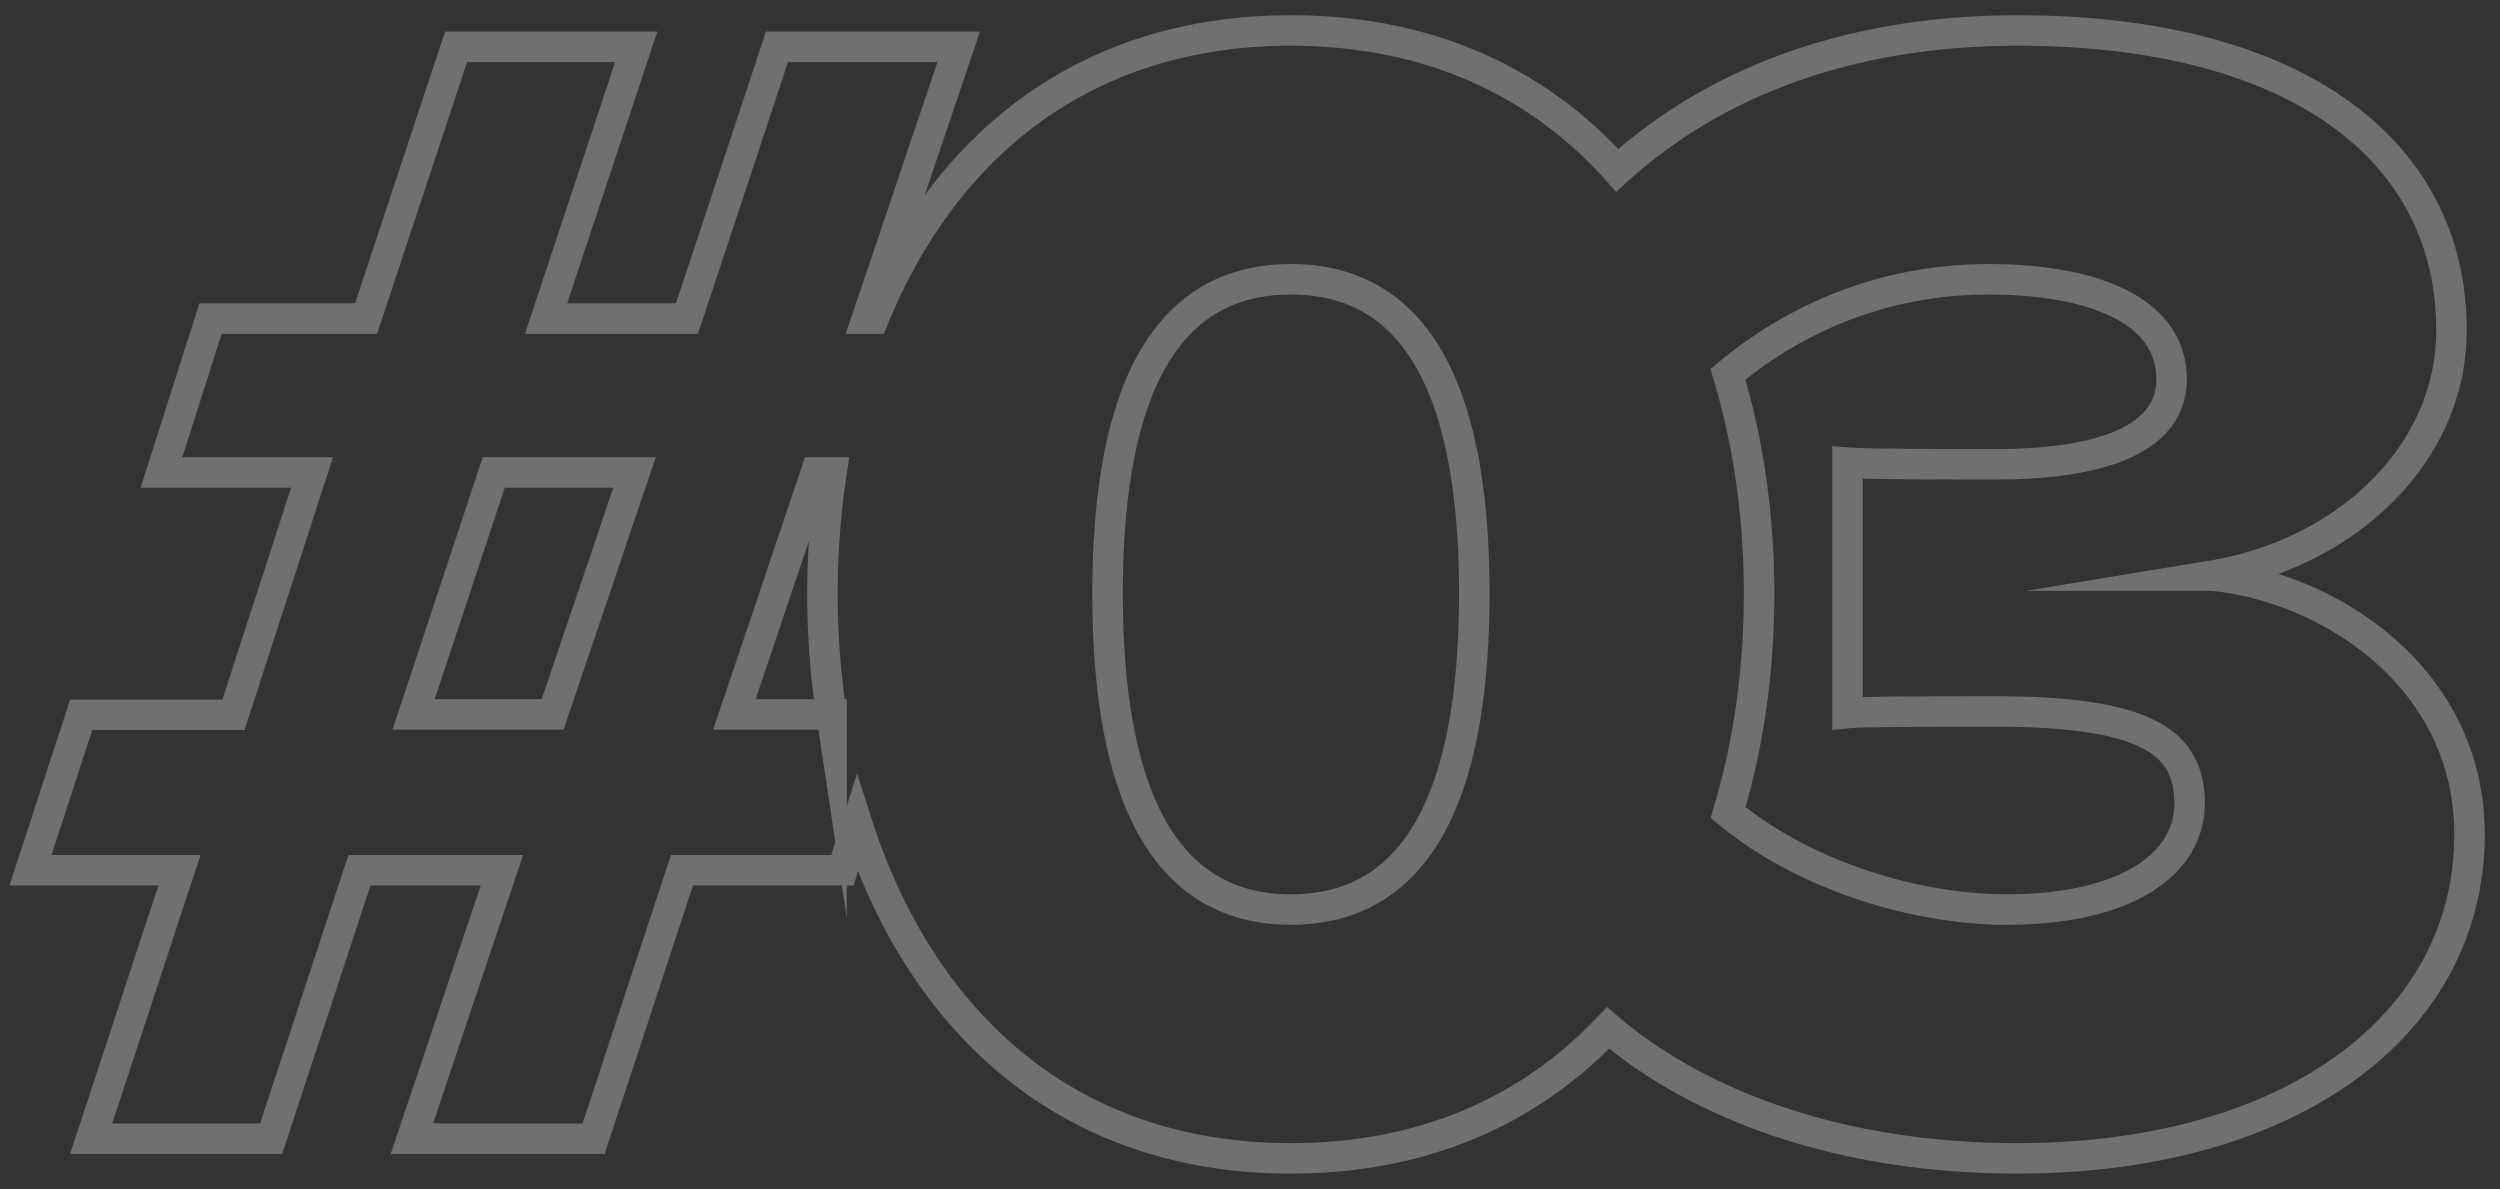 <svg xmlns="http://www.w3.org/2000/svg" width="82" height="39" viewBox="0 0 82 39"><rect x="0" y="0" width="82" height="39" fill="#333333" stroke="none"/><g><g opacity=".3"><path fill="none" stroke="#fff" stroke-miterlimit="50" d="M72.57 18.88c3.813.375 8.43 3.329 8.43 8.483 0 6.282-5.906 10.631-14.82 10.631-5.863 0-10.474-1.76-13.436-4.277-2.488 2.626-5.937 4.277-10.402 4.277-7.585 0-12.238-4.763-14.227-10.98l-.484 1.53H22.37L19.47 37.35h-5.96l2.953-8.806h-4.671l-2.9 8.806H2.988l2.899-8.806H1l1.664-5.1h4.994l2.577-7.947h-4.94l1.611-5.047h5.1l2.954-8.913h5.906l-2.953 8.913h4.618l2.953-8.913h5.96l-3.007 8.913h.218C30.883 4.994 35.376 1 42.342 1c4.65 0 8.197 1.78 10.705 4.585C56.057 2.853 60.397 1 66.18 1c9.128 0 14.228 3.92 14.228 9.826 0 4.188-3.597 7.356-7.839 8.054zm-51.758-3.383h-4.617l-2.631 7.937h4.564zm6.461 7.937a26.369 26.369 0 0 1-.296-3.969c0-1.34.099-2.67.297-3.968h-.51l-2.676 7.937zm15.07 6.399c4.294 0 6.013-4.027 6.013-10.363 0-6.335-1.719-10.309-6.014-10.309s-6.013 3.974-6.013 10.31c0 6.335 1.718 10.362 6.013 10.362zm23.462 0c3.973 0 6.014-1.504 6.014-3.49 0-2.04-1.504-3.007-6.39-3.007-1.557 0-4.295 0-4.832.054v-8.215c.698.054 3.49.054 4.832.054 3.705 0 5.799-.913 5.799-2.792 0-2.256-2.577-3.276-6.014-3.276-3.115 0-6.084 1.071-8.538 3.116.685 2.265 1.022 4.714 1.022 7.193 0 2.472-.335 4.918-1.016 7.182 2.578 2.133 6.258 3.18 9.123 3.18z"/></g></g></svg>